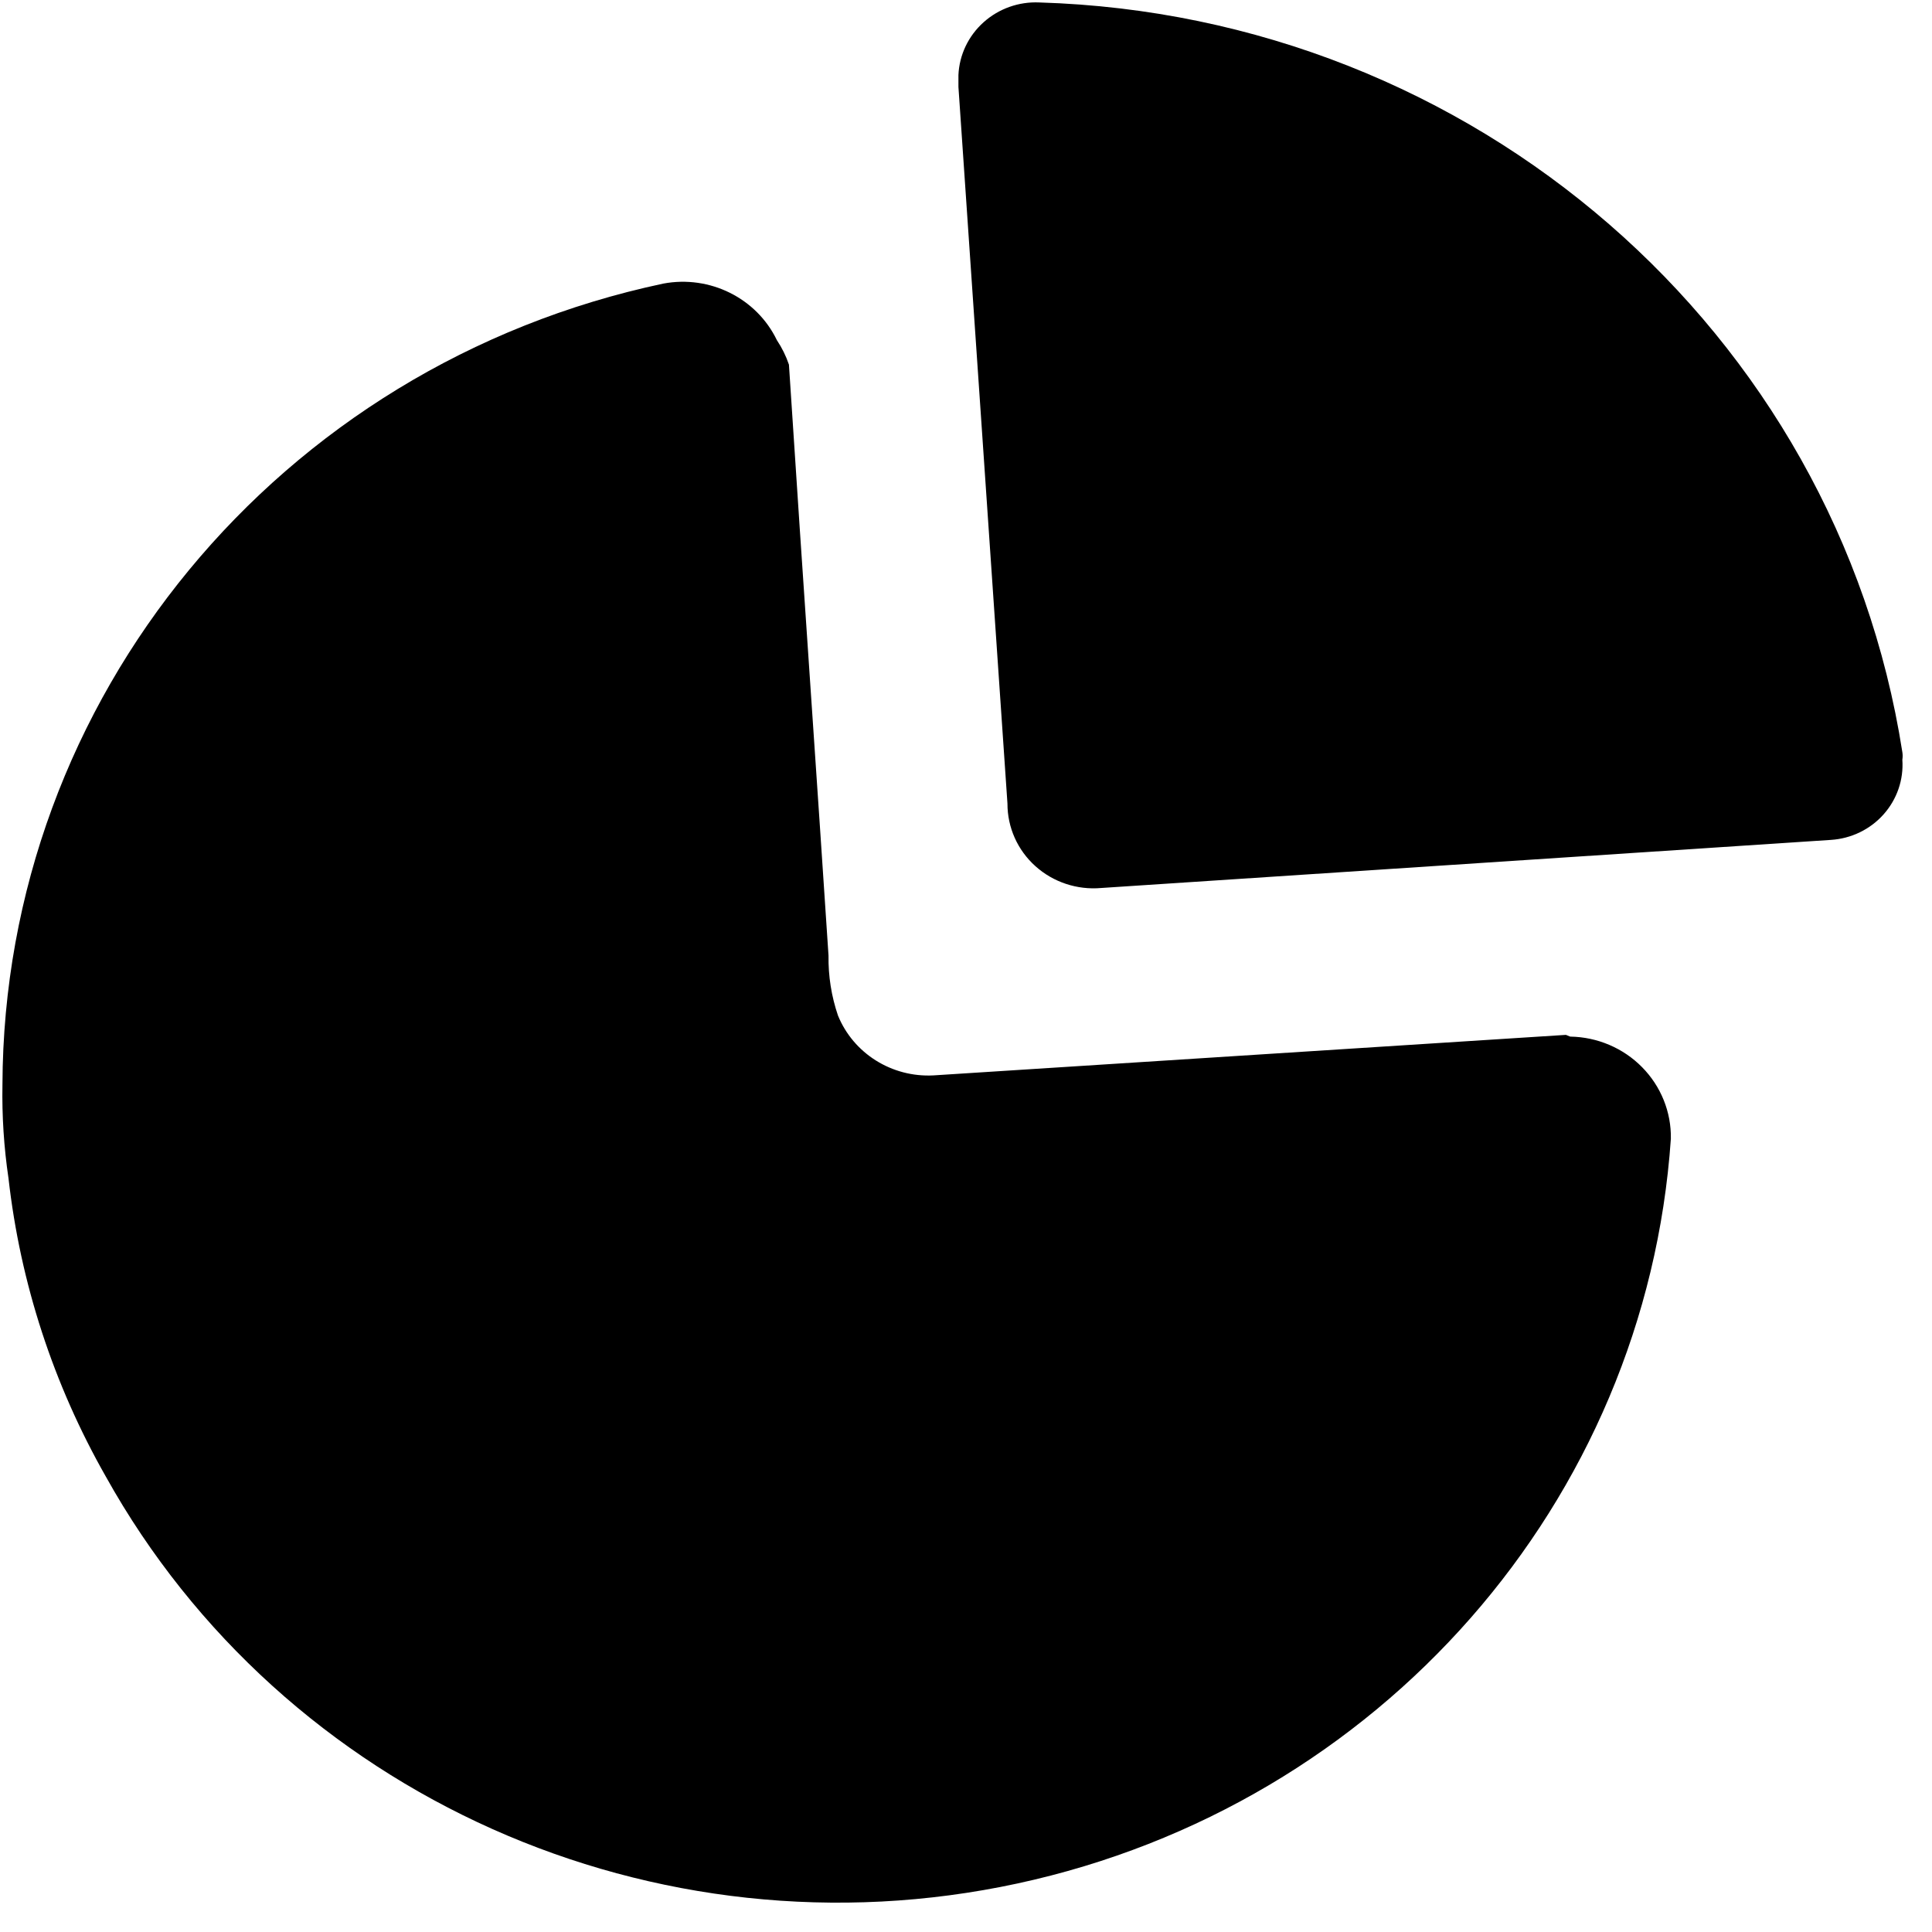 <svg width="37" height="37" viewBox="0 0 37 37" fill="none" xmlns="http://www.w3.org/2000/svg">
<path fill-rule="evenodd" clip-rule="evenodd" d="M18.836 0.427C19.126 0.166 19.511 0.029 19.904 0.047C28.221 0.296 35.172 6.334 36.432 14.403C36.44 14.452 36.44 14.501 36.432 14.549C36.459 14.931 36.33 15.307 36.073 15.596C35.817 15.884 35.454 16.06 35.064 16.085L21.09 17.006C20.628 17.047 20.17 16.895 19.828 16.587C19.486 16.28 19.293 15.845 19.294 15.39L18.355 1.664V1.437C18.372 1.051 18.545 0.688 18.836 0.427ZM17.877 20.595L29.989 19.819L30.071 19.852C30.591 19.86 31.087 20.071 31.448 20.438C31.81 20.805 32.008 21.298 31.999 21.808C31.522 28.763 26.423 34.574 19.484 36.071C12.545 37.568 5.432 34.392 2.025 28.275C1.023 26.513 0.39 24.573 0.163 22.568C0.075 21.974 0.036 21.374 0.047 20.773C0.07 13.378 5.336 6.995 12.703 5.431C13.595 5.264 14.489 5.709 14.878 6.514C14.975 6.66 15.053 6.817 15.109 6.983C15.247 9.115 15.39 11.226 15.533 13.329C15.646 14.99 15.758 16.645 15.867 18.3C15.861 18.69 15.922 19.078 16.048 19.448C16.344 20.175 17.08 20.637 17.877 20.595Z" fill="black"/>
</svg>
